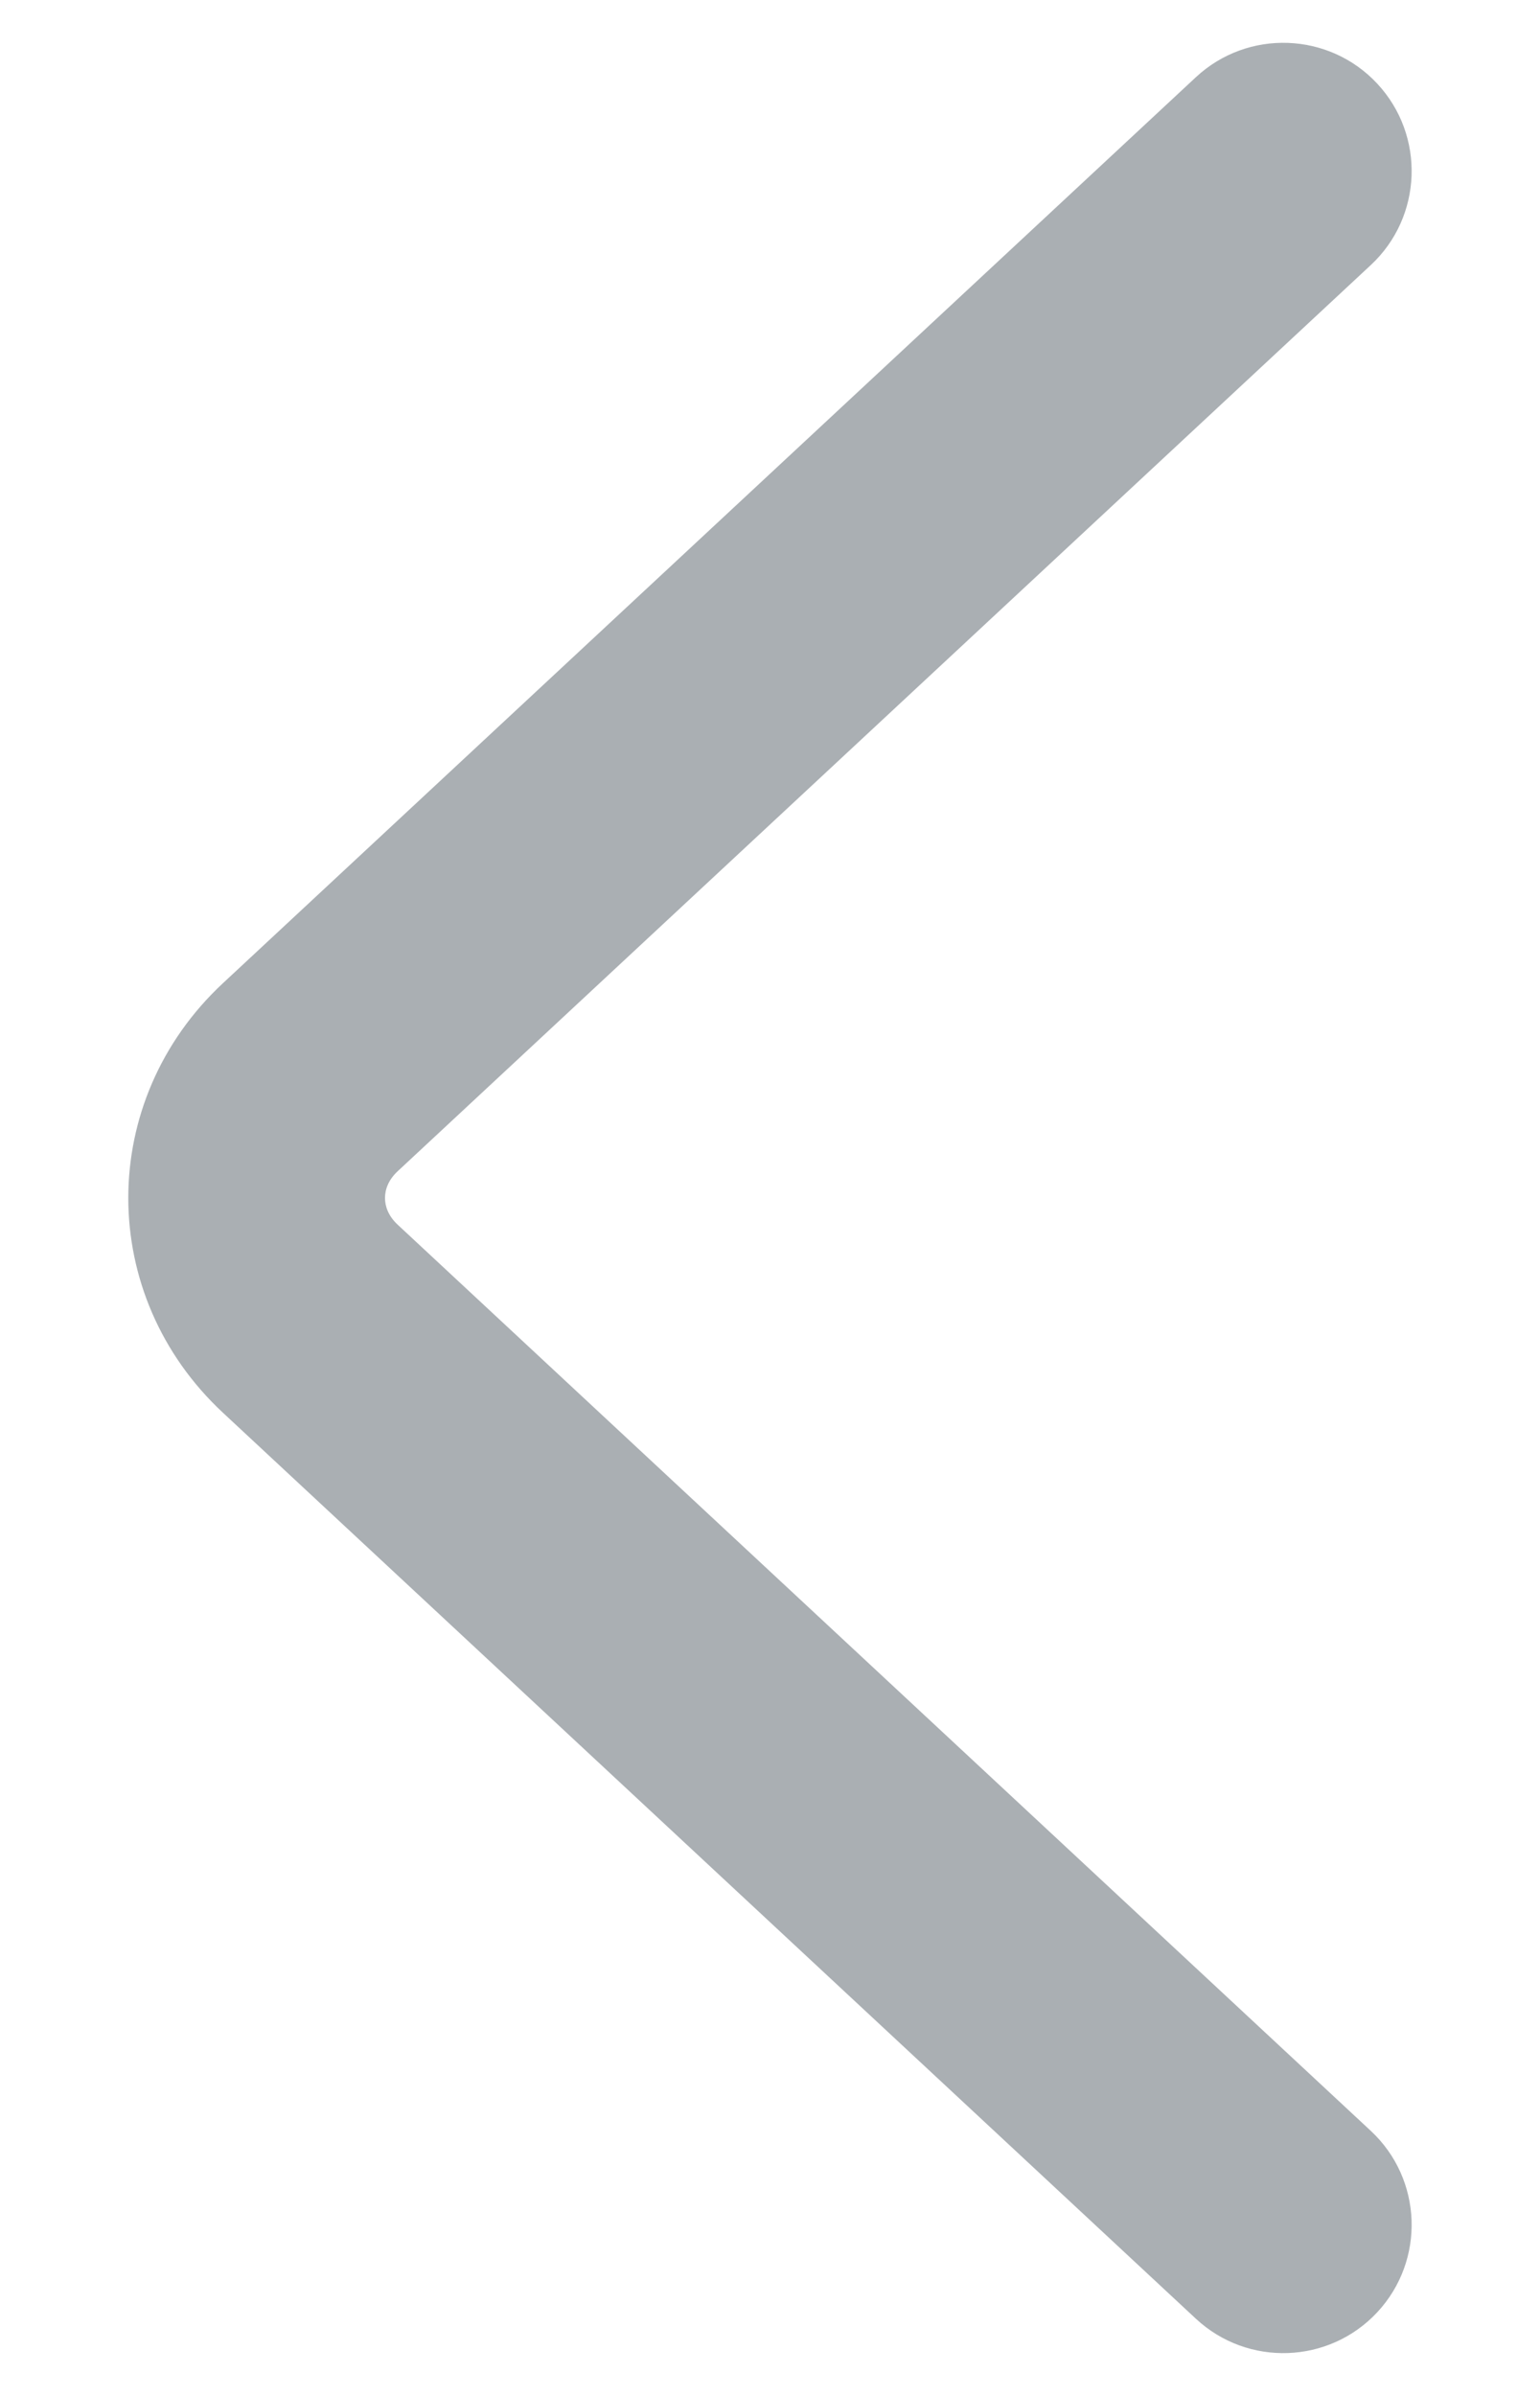 <svg width="9" height="14" viewBox="0 0 9 14" fill="none" xmlns="http://www.w3.org/2000/svg">
<path d="M8.011 1.549C8.314 1.267 8.331 0.792 8.049 0.489C7.767 0.186 7.292 0.169 6.989 0.451L8.011 1.549ZM1.815 6.293L2.326 6.842H2.326L1.815 6.293ZM1.815 7.707L2.326 7.158H2.326L1.815 7.707ZM6.989 13.549C7.292 13.831 7.767 13.814 8.049 13.511C8.331 13.208 8.314 12.733 8.011 12.451L6.989 13.549ZM6.989 0.451L1.304 5.744L2.326 6.842L8.011 1.549L6.989 0.451ZM1.304 8.256L6.989 13.549L8.011 12.451L2.326 7.158L1.304 8.256ZM1.304 5.744C0.565 6.431 0.565 7.569 1.304 8.256L2.326 7.158C2.268 7.105 2.25 7.047 2.25 7C2.25 6.953 2.268 6.895 2.326 6.842L1.304 5.744Z" fill="#AAAFB3"/>
</svg>
